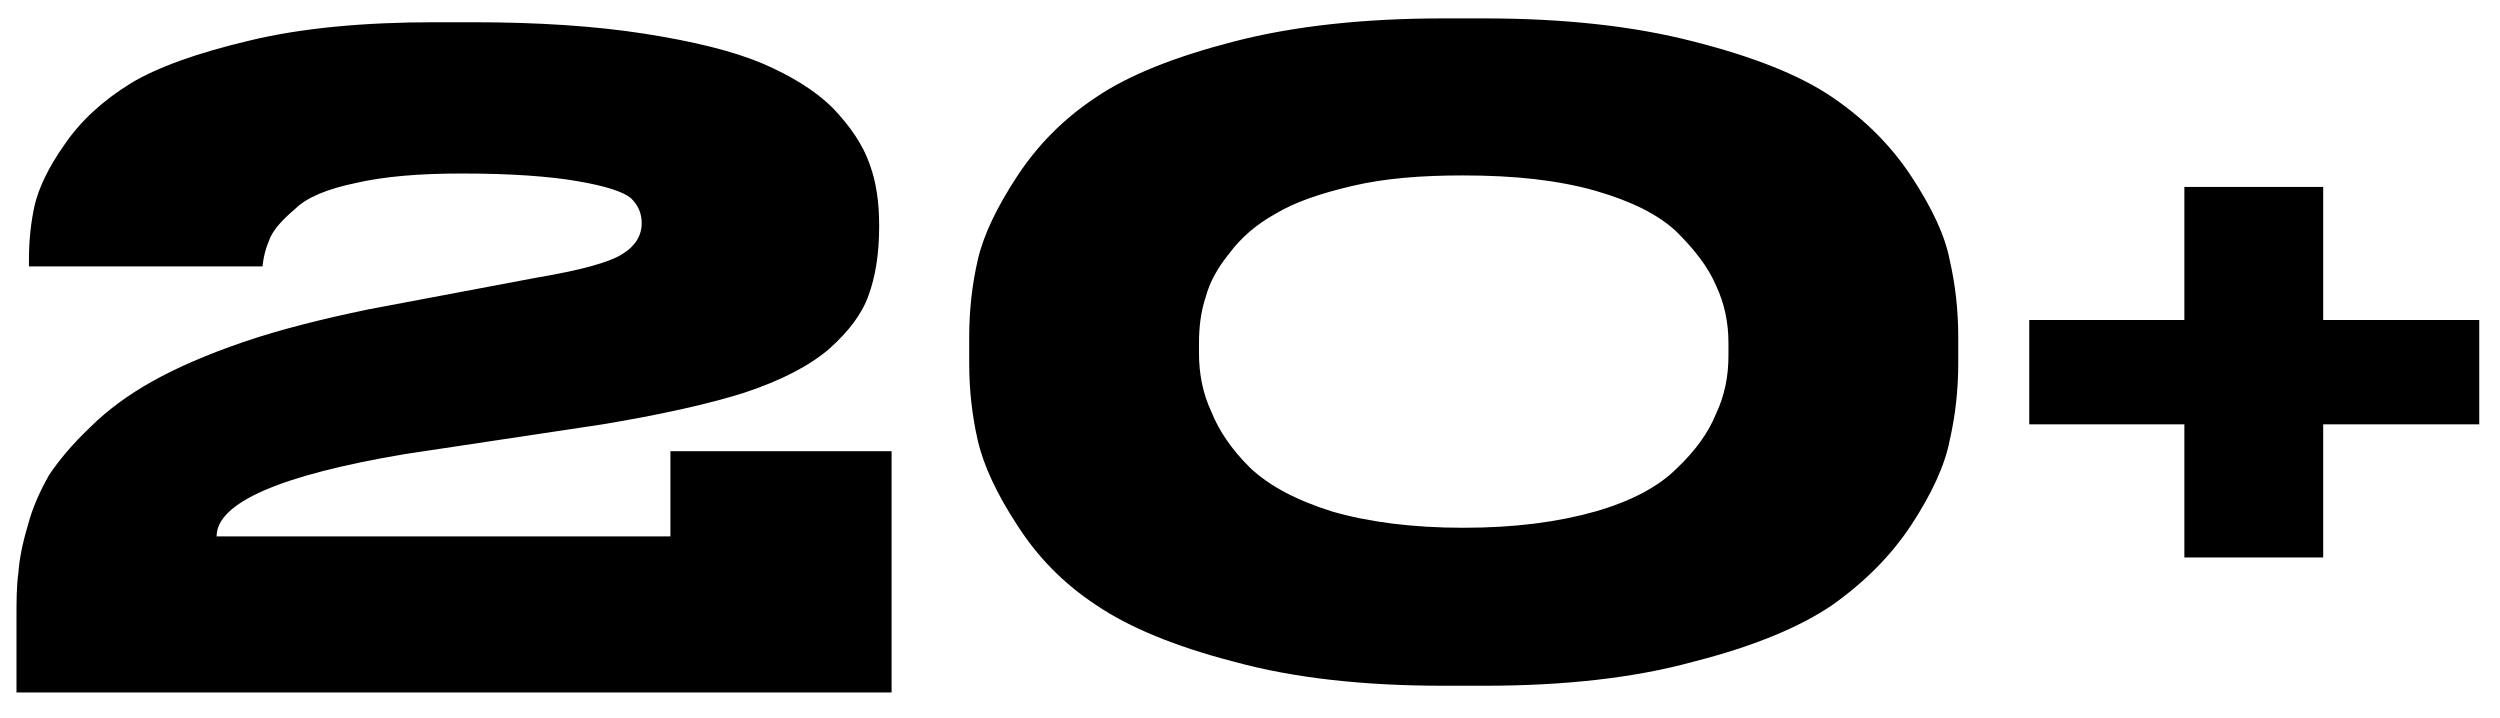 <svg width="94" height="27" viewBox="0 0 94 27" fill="none" xmlns="http://www.w3.org/2000/svg">
<path d="M33.524 26.036H0.62V23.228C0.62 22.616 0.62 22.04 0.692 21.536C0.728 21.032 0.836 20.456 1.052 19.736C1.232 19.052 1.52 18.44 1.844 17.864C2.204 17.324 2.708 16.712 3.392 16.064C4.04 15.416 4.832 14.84 5.732 14.336C6.632 13.832 7.784 13.328 9.152 12.86C10.52 12.392 12.104 11.996 13.832 11.636L20.132 10.448C21.824 10.16 22.904 9.872 23.408 9.548C23.876 9.26 24.128 8.864 24.128 8.396C24.128 8 23.984 7.712 23.732 7.46C23.444 7.208 22.76 6.992 21.716 6.812C20.672 6.632 19.232 6.524 17.36 6.524C15.776 6.524 14.444 6.632 13.364 6.884C12.32 7.1 11.528 7.424 11.096 7.856C10.628 8.252 10.304 8.612 10.16 8.936C10.016 9.26 9.908 9.62 9.872 10.016H1.088V9.764C1.088 9.044 1.16 8.36 1.304 7.712C1.448 7.1 1.808 6.308 2.42 5.444C3.032 4.544 3.86 3.788 4.904 3.14C5.912 2.528 7.424 1.988 9.404 1.52C11.348 1.052 13.688 0.836 16.352 0.836H17.792C20.24 0.836 22.4 0.98 24.236 1.268C26.072 1.556 27.548 1.916 28.664 2.384C29.744 2.852 30.644 3.392 31.328 4.076C31.976 4.76 32.444 5.444 32.696 6.164C32.948 6.848 33.056 7.604 33.056 8.468V8.54C33.056 9.548 32.912 10.412 32.66 11.096C32.408 11.816 31.904 12.464 31.184 13.112C30.428 13.76 29.384 14.3 27.98 14.768C26.612 15.2 24.812 15.596 22.652 15.956L15.236 17.072C10.52 17.864 8.144 18.908 8.144 20.168H25.208V16.964H33.524V26.036ZM73.63 12.68V13.652C73.63 14.66 73.522 15.632 73.306 16.568C73.126 17.504 72.622 18.584 71.866 19.736C71.11 20.888 70.102 21.896 68.878 22.76C67.654 23.588 65.926 24.308 63.658 24.884C61.426 25.496 58.798 25.784 55.81 25.784H54.262C51.274 25.784 48.646 25.496 46.414 24.884C44.182 24.308 42.454 23.588 41.23 22.76C39.97 21.932 38.998 20.924 38.242 19.736C37.486 18.584 36.982 17.504 36.766 16.568C36.55 15.632 36.442 14.66 36.442 13.652V12.68C36.442 11.672 36.55 10.7 36.766 9.764C36.982 8.828 37.486 7.784 38.242 6.632C38.998 5.48 39.97 4.472 41.23 3.644C42.454 2.816 44.182 2.132 46.414 1.556C48.646 0.98 51.274 0.692 54.262 0.692H55.81C58.798 0.692 61.426 0.98 63.658 1.556C65.926 2.132 67.654 2.816 68.878 3.644C70.102 4.472 71.11 5.48 71.866 6.632C72.622 7.784 73.126 8.828 73.306 9.764C73.522 10.7 73.63 11.672 73.63 12.68ZM64.99 12.896C64.99 12.14 64.846 11.42 64.522 10.736C64.234 10.052 63.73 9.404 63.046 8.72C62.362 8.072 61.354 7.568 59.986 7.172C58.582 6.776 56.962 6.596 55.018 6.596C53.434 6.596 52.066 6.704 50.842 6.992C49.618 7.28 48.682 7.604 47.962 8.036C47.242 8.432 46.666 8.936 46.234 9.512C45.766 10.088 45.478 10.628 45.334 11.168C45.154 11.708 45.082 12.284 45.082 12.896V13.292C45.082 14.048 45.226 14.804 45.55 15.488C45.838 16.208 46.306 16.892 46.99 17.576C47.71 18.26 48.718 18.8 50.086 19.232C51.454 19.628 53.11 19.844 55.018 19.844C56.962 19.844 58.582 19.628 59.986 19.232C61.354 18.836 62.362 18.296 63.046 17.612C63.73 16.964 64.234 16.28 64.522 15.56C64.846 14.876 64.99 14.156 64.99 13.364V12.896ZM87.352 15.956V20.96H82.132V15.956H76.3V12.032H82.132V7.028H87.352V12.032H93.22V15.956H87.352Z" fill="black"/>
</svg>
